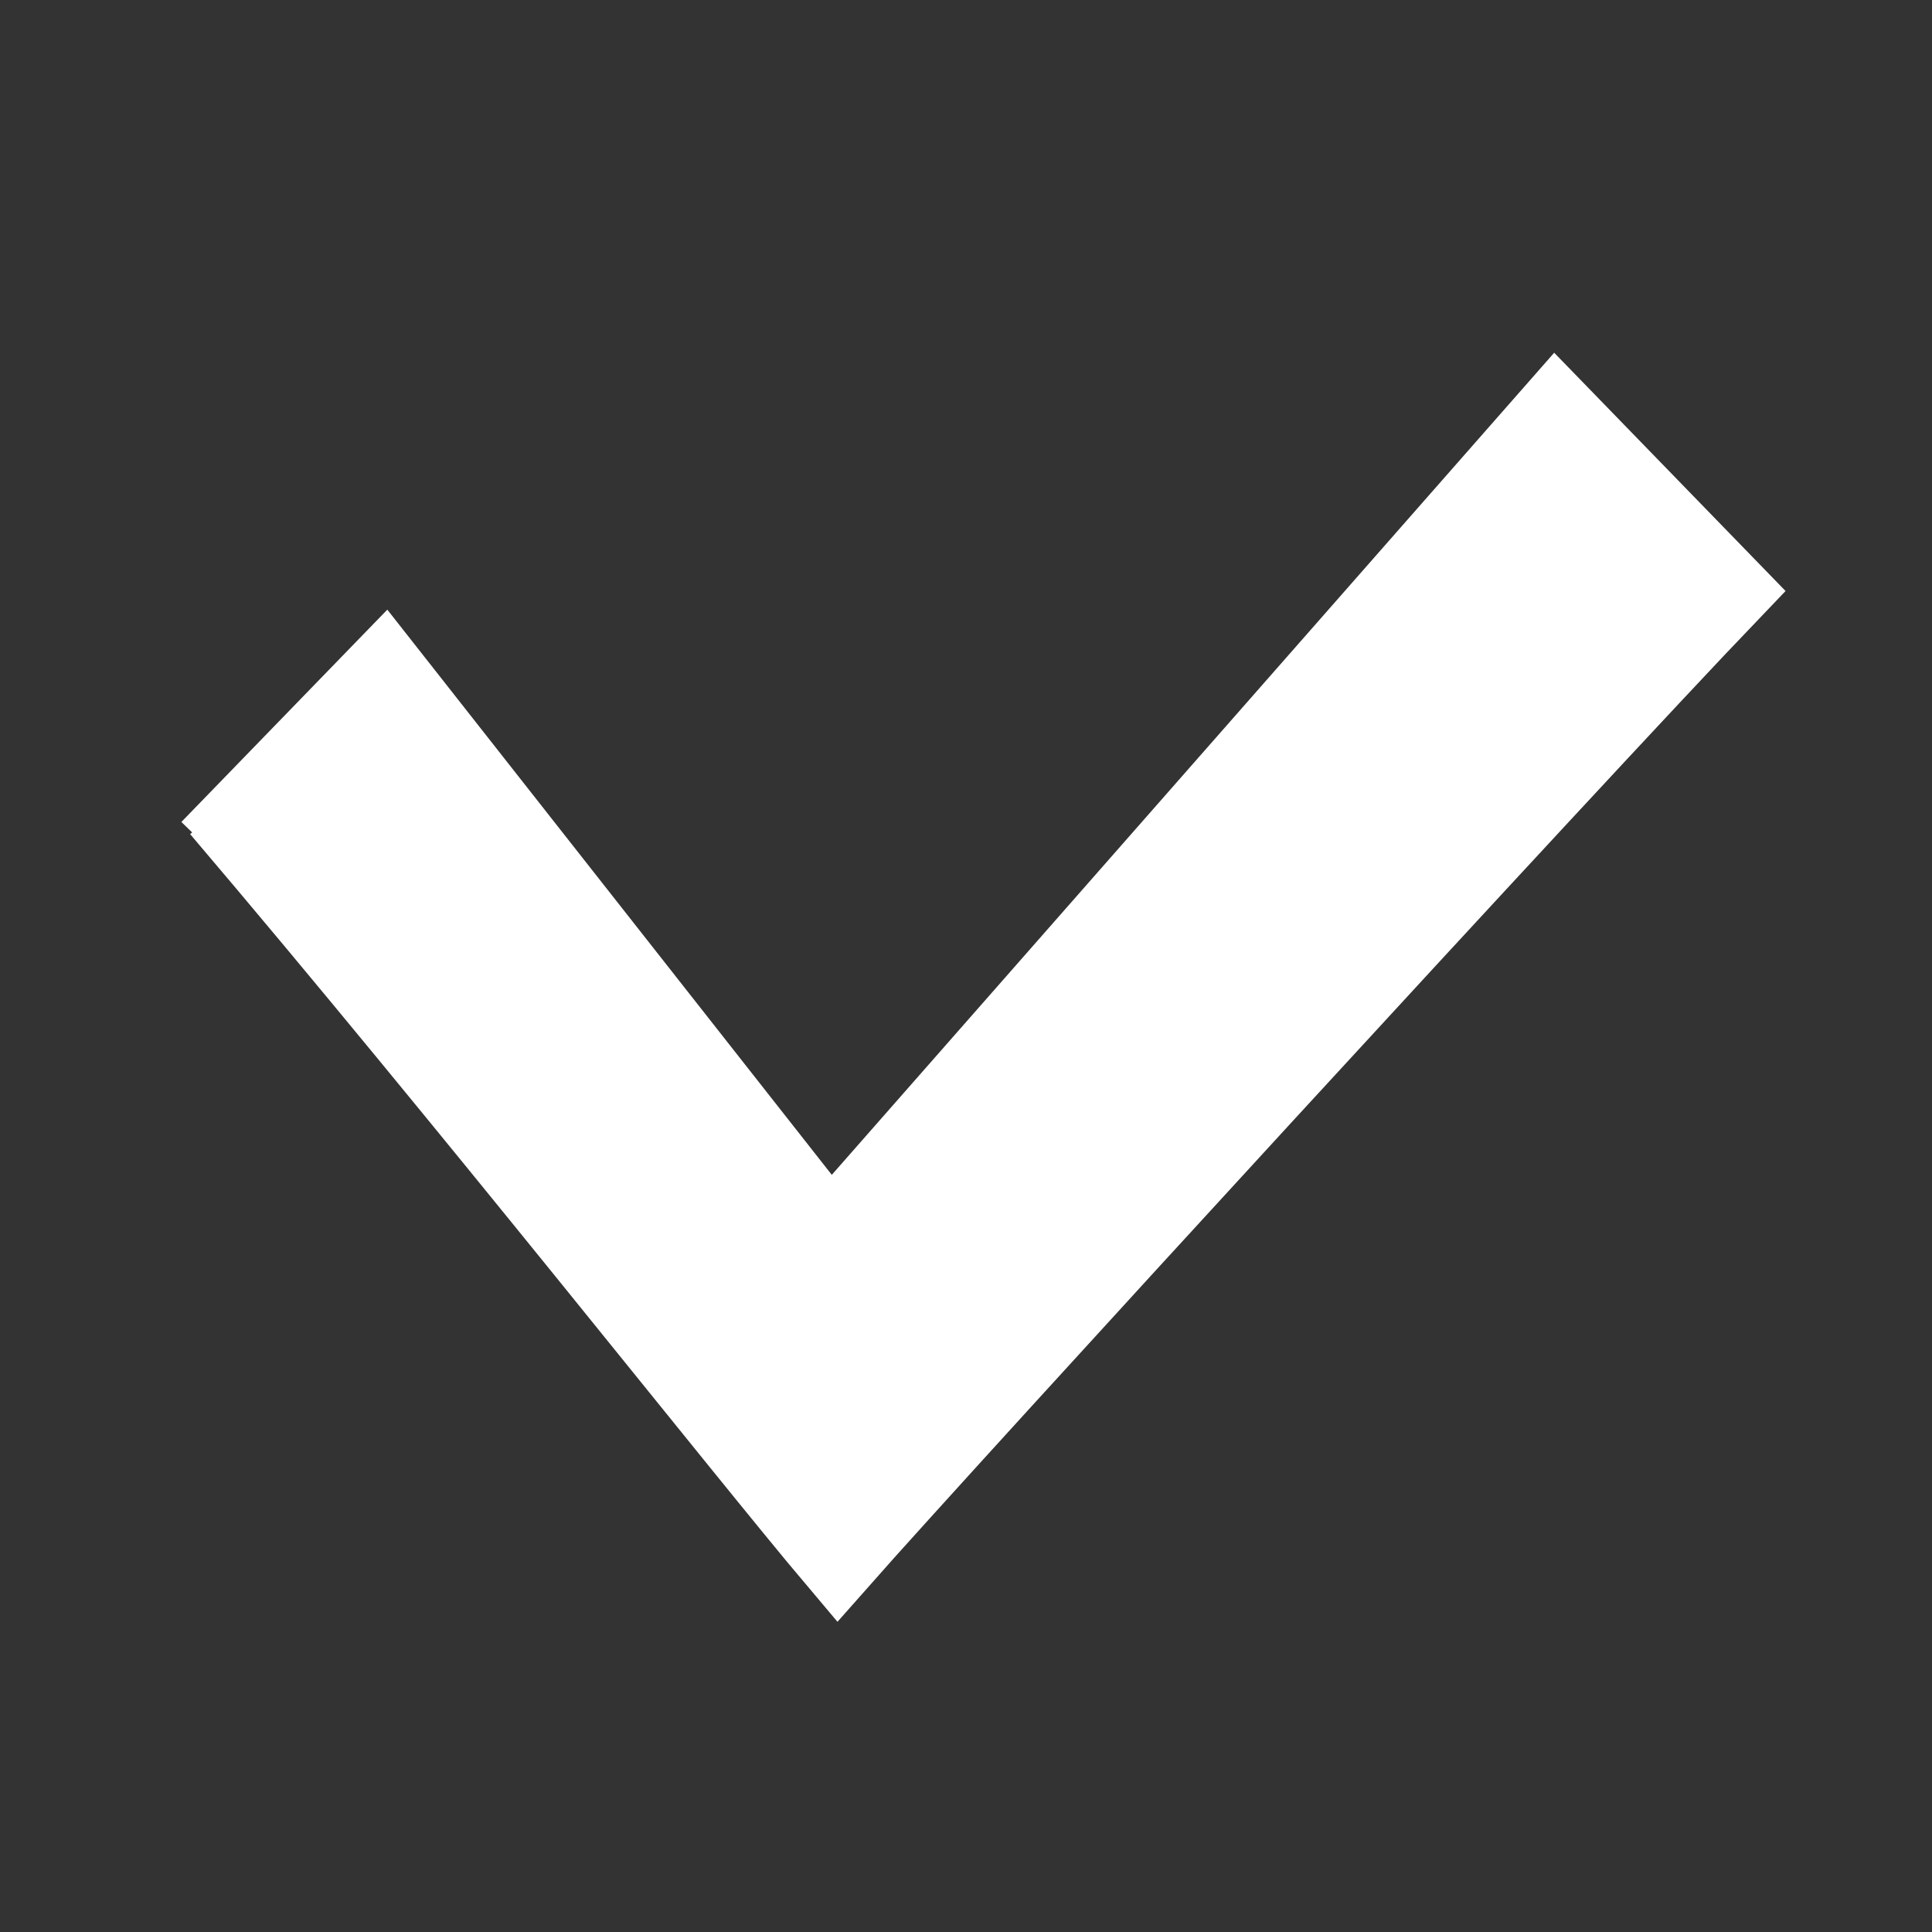 <svg width="48" height="48" xmlns="http://www.w3.org/2000/svg">
 <rect width="100%" height="100%" fill="#333333" stroke="none"/>
 <g id="Layer_1">
  <title>Layer 1</title>
  <path stroke="#fff" id="svg_3" d="m5.224,21.118l4.32,-4.454l11.079,14.088l18.027,-20.515l4.322,4.451c-3.914,4.083 -19.465,21.033 -22.149,24.075c-2.306,-2.729 -9.153,-11.417 -15.337,-18.687" stroke-width="2" fill="#fff"/>
 </g>
</svg>
